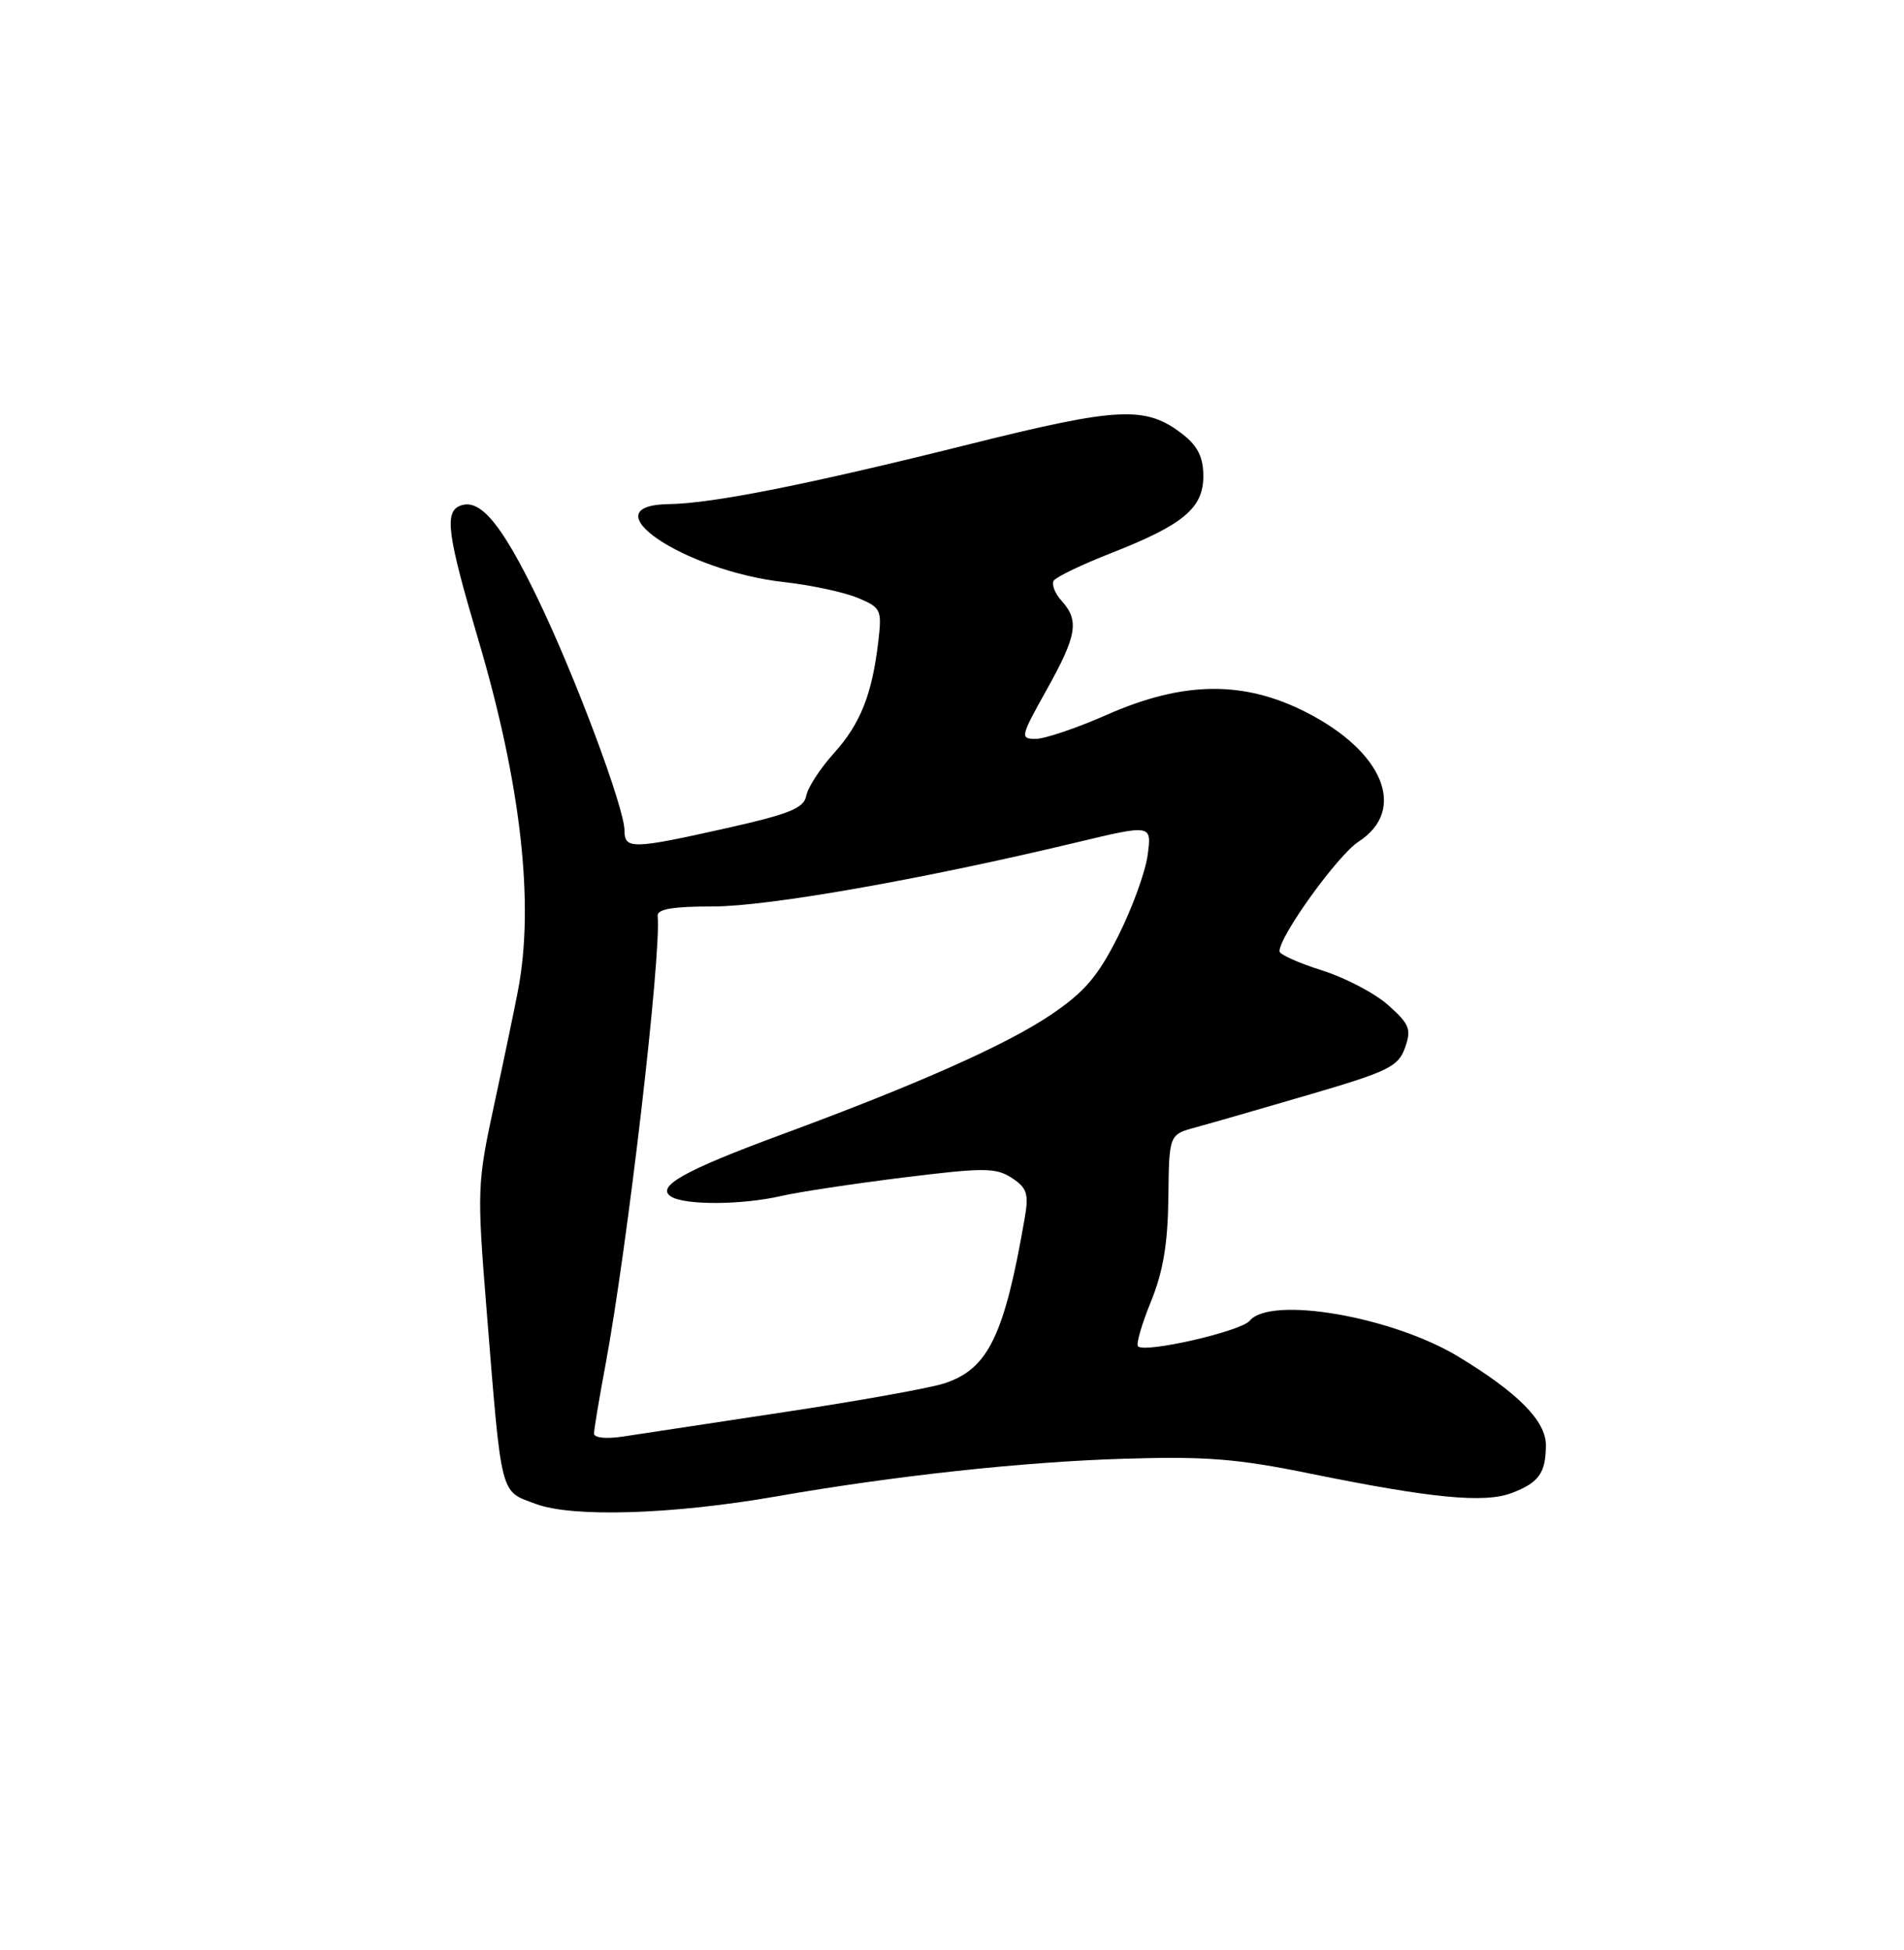 <?xml version="1.0" encoding="UTF-8" standalone="no"?>
<!DOCTYPE svg PUBLIC "-//W3C//DTD SVG 1.1//EN" "http://www.w3.org/Graphics/SVG/1.1/DTD/svg11.dtd" >
<svg xmlns="http://www.w3.org/2000/svg" xmlns:xlink="http://www.w3.org/1999/xlink" version="1.1" viewBox="0 0 250 256">
 <g >
 <path fill="currentColor"
d=" M 101.94 196.45 C 117.41 193.75 134.36 191.91 147.50 191.51 C 158.31 191.17 162.44 191.50 172.00 193.45 C 187.92 196.69 194.90 197.37 198.48 196.01 C 202.06 194.65 202.96 193.39 202.98 189.74 C 203.00 186.57 199.33 182.85 191.50 178.11 C 182.78 172.83 166.83 170.09 164.09 173.39 C 162.93 174.79 150.34 177.67 149.42 176.75 C 149.15 176.48 149.91 173.84 151.12 170.88 C 152.72 166.95 153.34 163.27 153.41 157.22 C 153.50 148.95 153.50 148.95 157.00 148.00 C 158.93 147.48 165.68 145.53 172.00 143.68 C 182.31 140.66 183.60 140.02 184.48 137.55 C 185.34 135.12 185.09 134.47 182.29 131.97 C 180.55 130.41 176.62 128.35 173.56 127.39 C 170.50 126.42 168.00 125.30 168.00 124.89 C 168.00 122.87 175.66 112.25 178.39 110.49 C 184.78 106.35 181.68 98.70 171.53 93.52 C 163.28 89.31 155.37 89.41 145.33 93.84 C 141.39 95.58 137.19 97.00 136.00 97.00 C 133.92 97.00 133.98 96.73 137.41 90.59 C 141.40 83.45 141.74 81.48 139.40 78.89 C 138.52 77.92 138.05 76.73 138.35 76.24 C 138.65 75.75 142.05 74.12 145.90 72.61 C 155.40 68.88 158.00 66.71 158.00 62.50 C 158.00 60.08 157.28 58.58 155.40 57.10 C 150.48 53.23 147.05 53.38 127.09 58.37 C 106.18 63.59 93.57 66.10 87.86 66.18 C 77.08 66.33 89.77 74.94 102.96 76.42 C 106.51 76.82 110.86 77.75 112.62 78.49 C 115.67 79.76 115.81 80.04 115.33 84.16 C 114.52 91.13 112.98 95.02 109.50 98.88 C 107.70 100.87 106.06 103.39 105.86 104.48 C 105.55 106.10 103.68 106.86 95.49 108.70 C 83.07 111.49 82.00 111.52 82.00 109.05 C 82.00 106.07 75.45 88.58 70.56 78.49 C 65.83 68.73 63.03 65.39 60.43 66.39 C 58.32 67.20 58.73 70.23 62.81 84.00 C 68.40 102.89 70.19 118.65 68.02 130.00 C 67.55 132.47 66.13 139.27 64.87 145.10 C 62.66 155.35 62.63 156.25 63.86 171.60 C 65.90 196.90 65.59 195.67 70.38 197.45 C 75.21 199.24 88.33 198.83 101.94 196.45 Z  M 78.00 188.20 C 78.00 187.66 78.66 183.68 79.47 179.36 C 82.38 163.79 86.87 125.23 86.35 120.25 C 86.26 119.35 88.30 119.00 93.64 119.00 C 100.90 119.00 121.15 115.43 141.37 110.59 C 151.23 108.23 151.23 108.23 150.69 112.24 C 150.40 114.45 148.66 119.23 146.83 122.87 C 144.16 128.19 142.41 130.23 138.00 133.21 C 132.16 137.16 120.44 142.37 102.58 148.96 C 89.80 153.68 86.05 155.79 88.12 157.09 C 89.93 158.24 97.44 158.20 102.59 157.01 C 104.84 156.49 112.04 155.40 118.59 154.59 C 129.23 153.27 130.75 153.28 132.85 154.64 C 134.84 155.94 135.10 156.71 134.56 159.84 C 131.88 175.37 129.75 179.75 123.96 181.62 C 122.06 182.24 112.62 183.93 103.00 185.38 C 93.38 186.83 83.81 188.28 81.75 188.60 C 79.58 188.93 78.00 188.76 78.00 188.20 Z "/>
</g>
</svg>